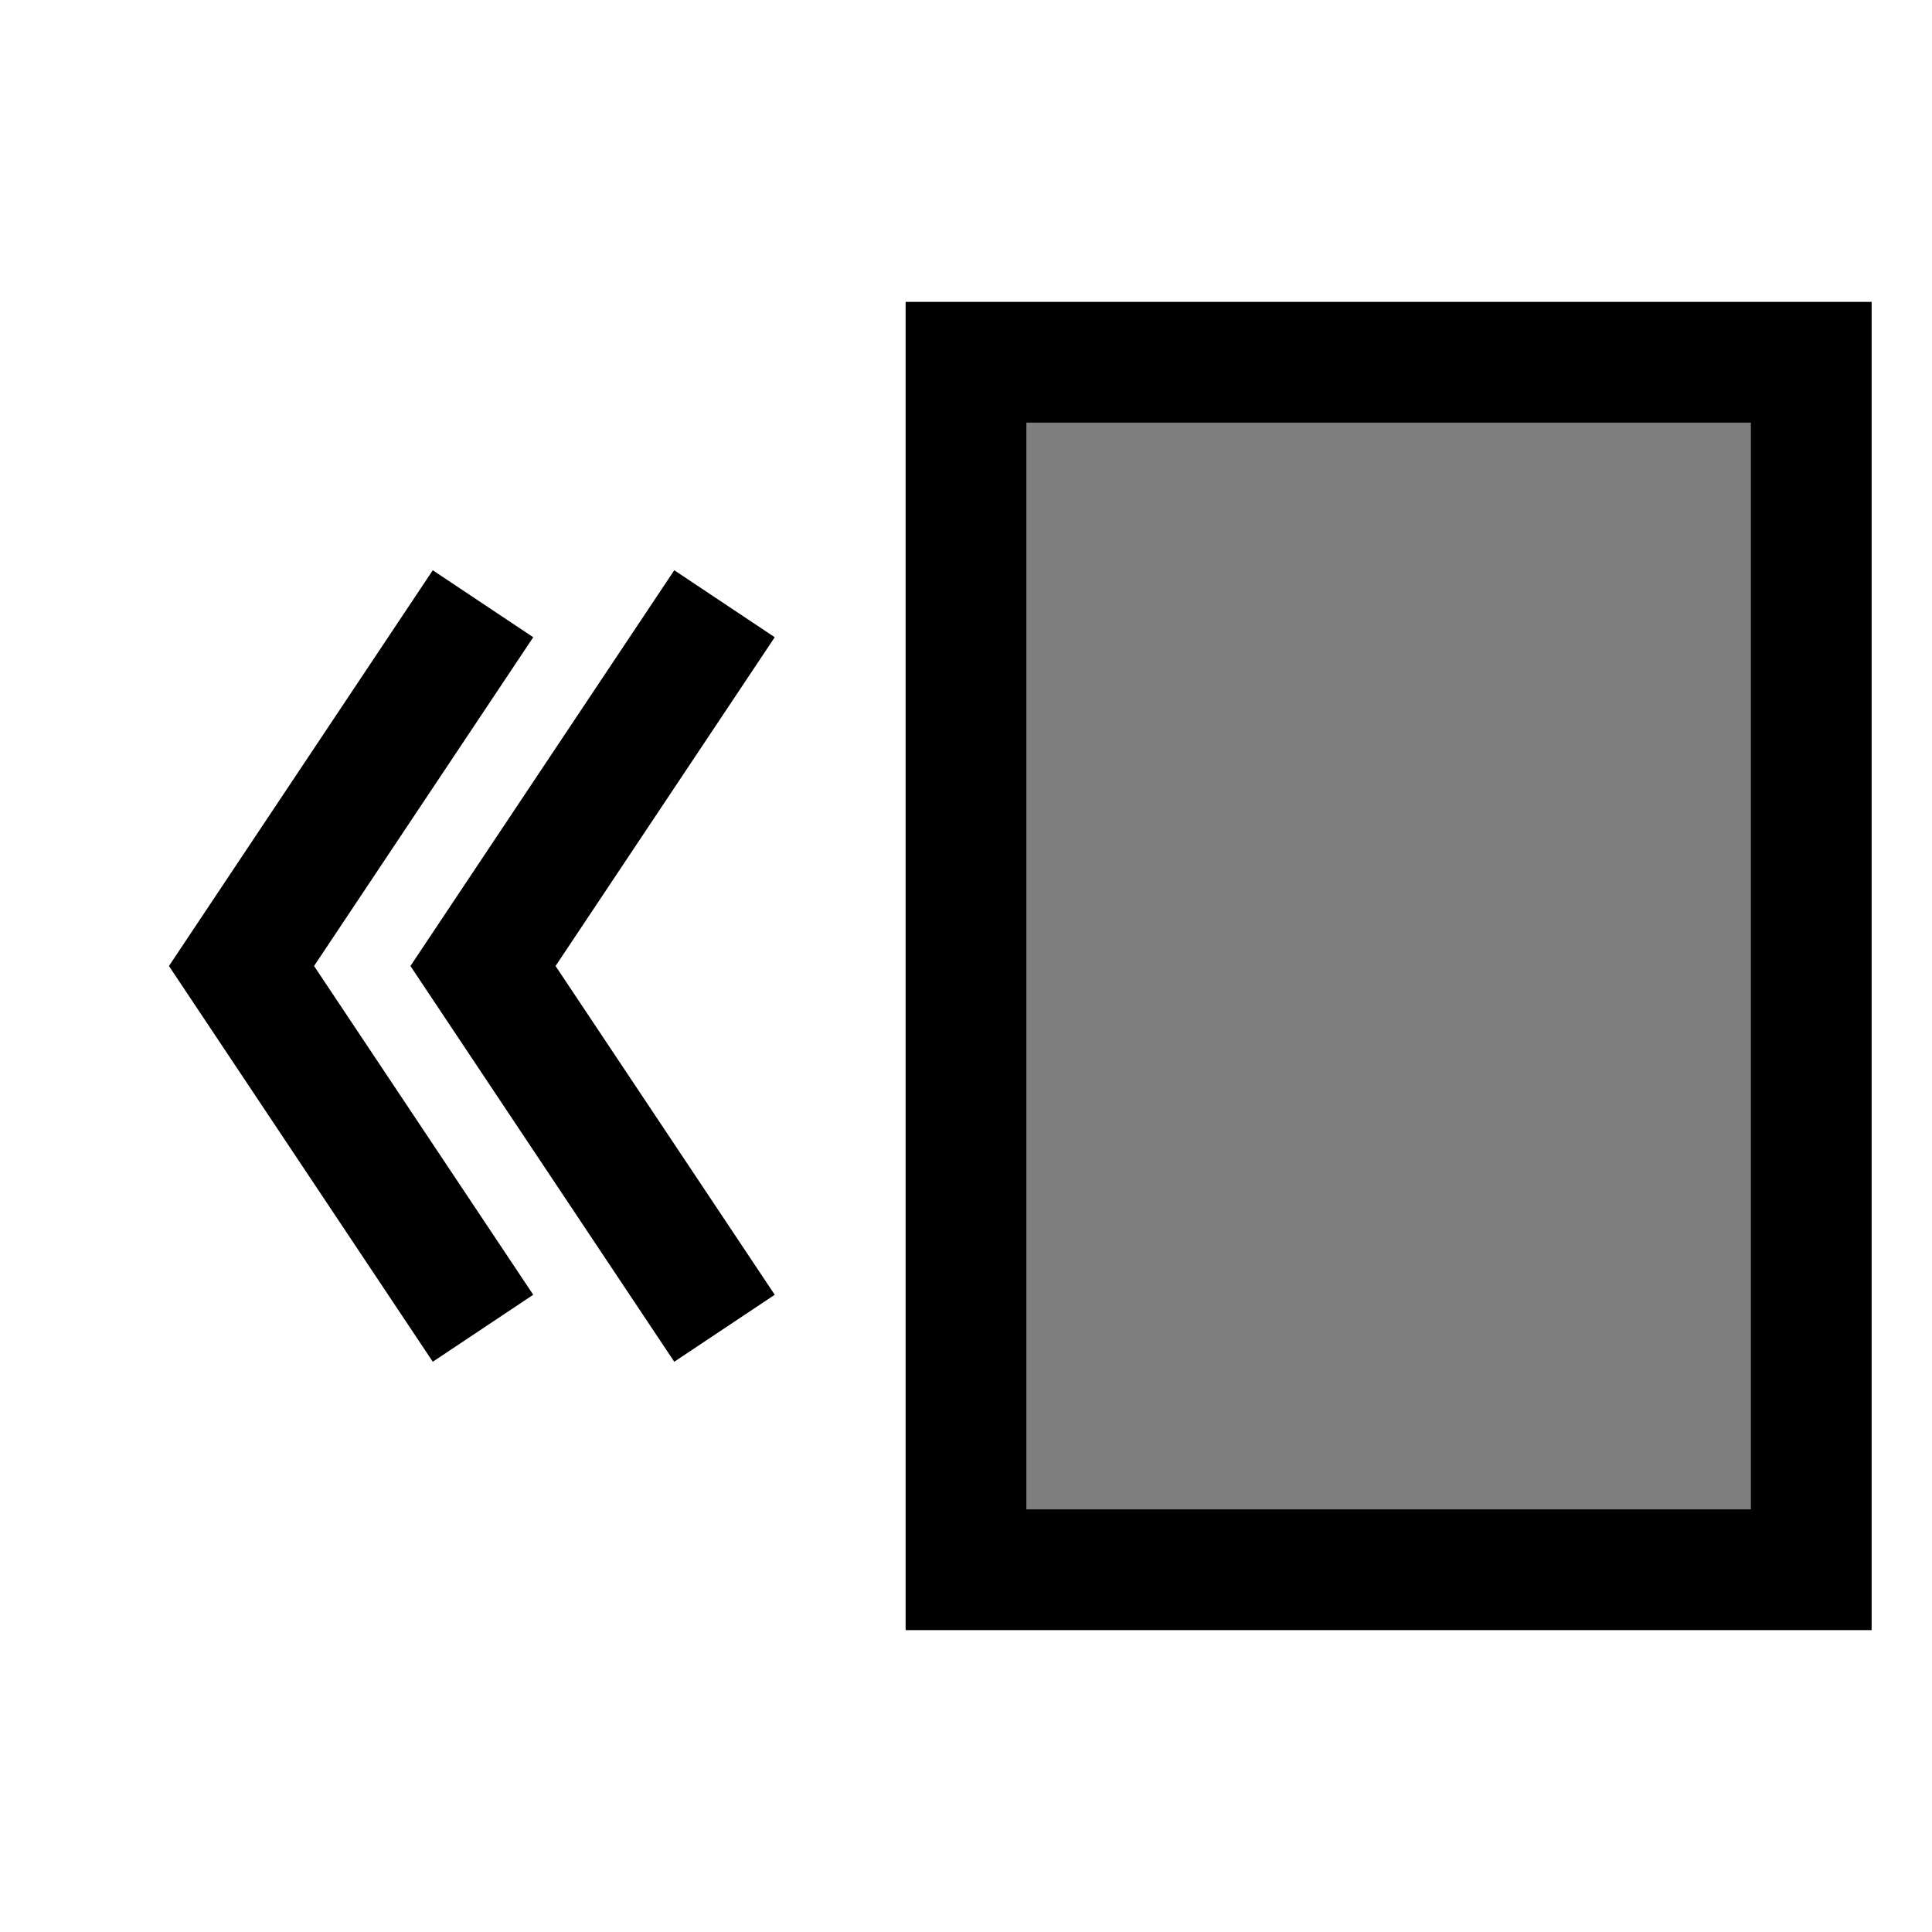 <?xml version="1.0" encoding="UTF-8" standalone="no"?>
<svg
    xmlns:dc="http://purl.org/dc/elements/1.1/"
    xmlns:cc="http://creativecommons.org/ns#"
    xmlns:rdf="http://www.w3.org/1999/02/22-rdf-syntax-ns#"
    xmlns:svg="http://www.w3.org/2000/svg"
    xmlns="http://www.w3.org/2000/svg"
    xmlns:sodipodi="http://sodipodi.sourceforge.net/DTD/sodipodi-0.dtd"
    xmlns:inkscape="http://www.inkscape.org/namespaces/inkscape"
    height="16" width="16">
  <rect x="8" y="3" width="7" height="10"
	style="fill:black;stroke:black;stroke-width:1;fill-opacity:0.5;stroke-opacity:1.0;"/>
  <polyline points="6,5,4,8,6,11"
	style="fill:none;stroke:black;stroke-width:1;"/>
  <polyline points="4,5,2,8,4,11"
	style="fill:none;stroke:black;stroke-width:1;"/>
</svg>
